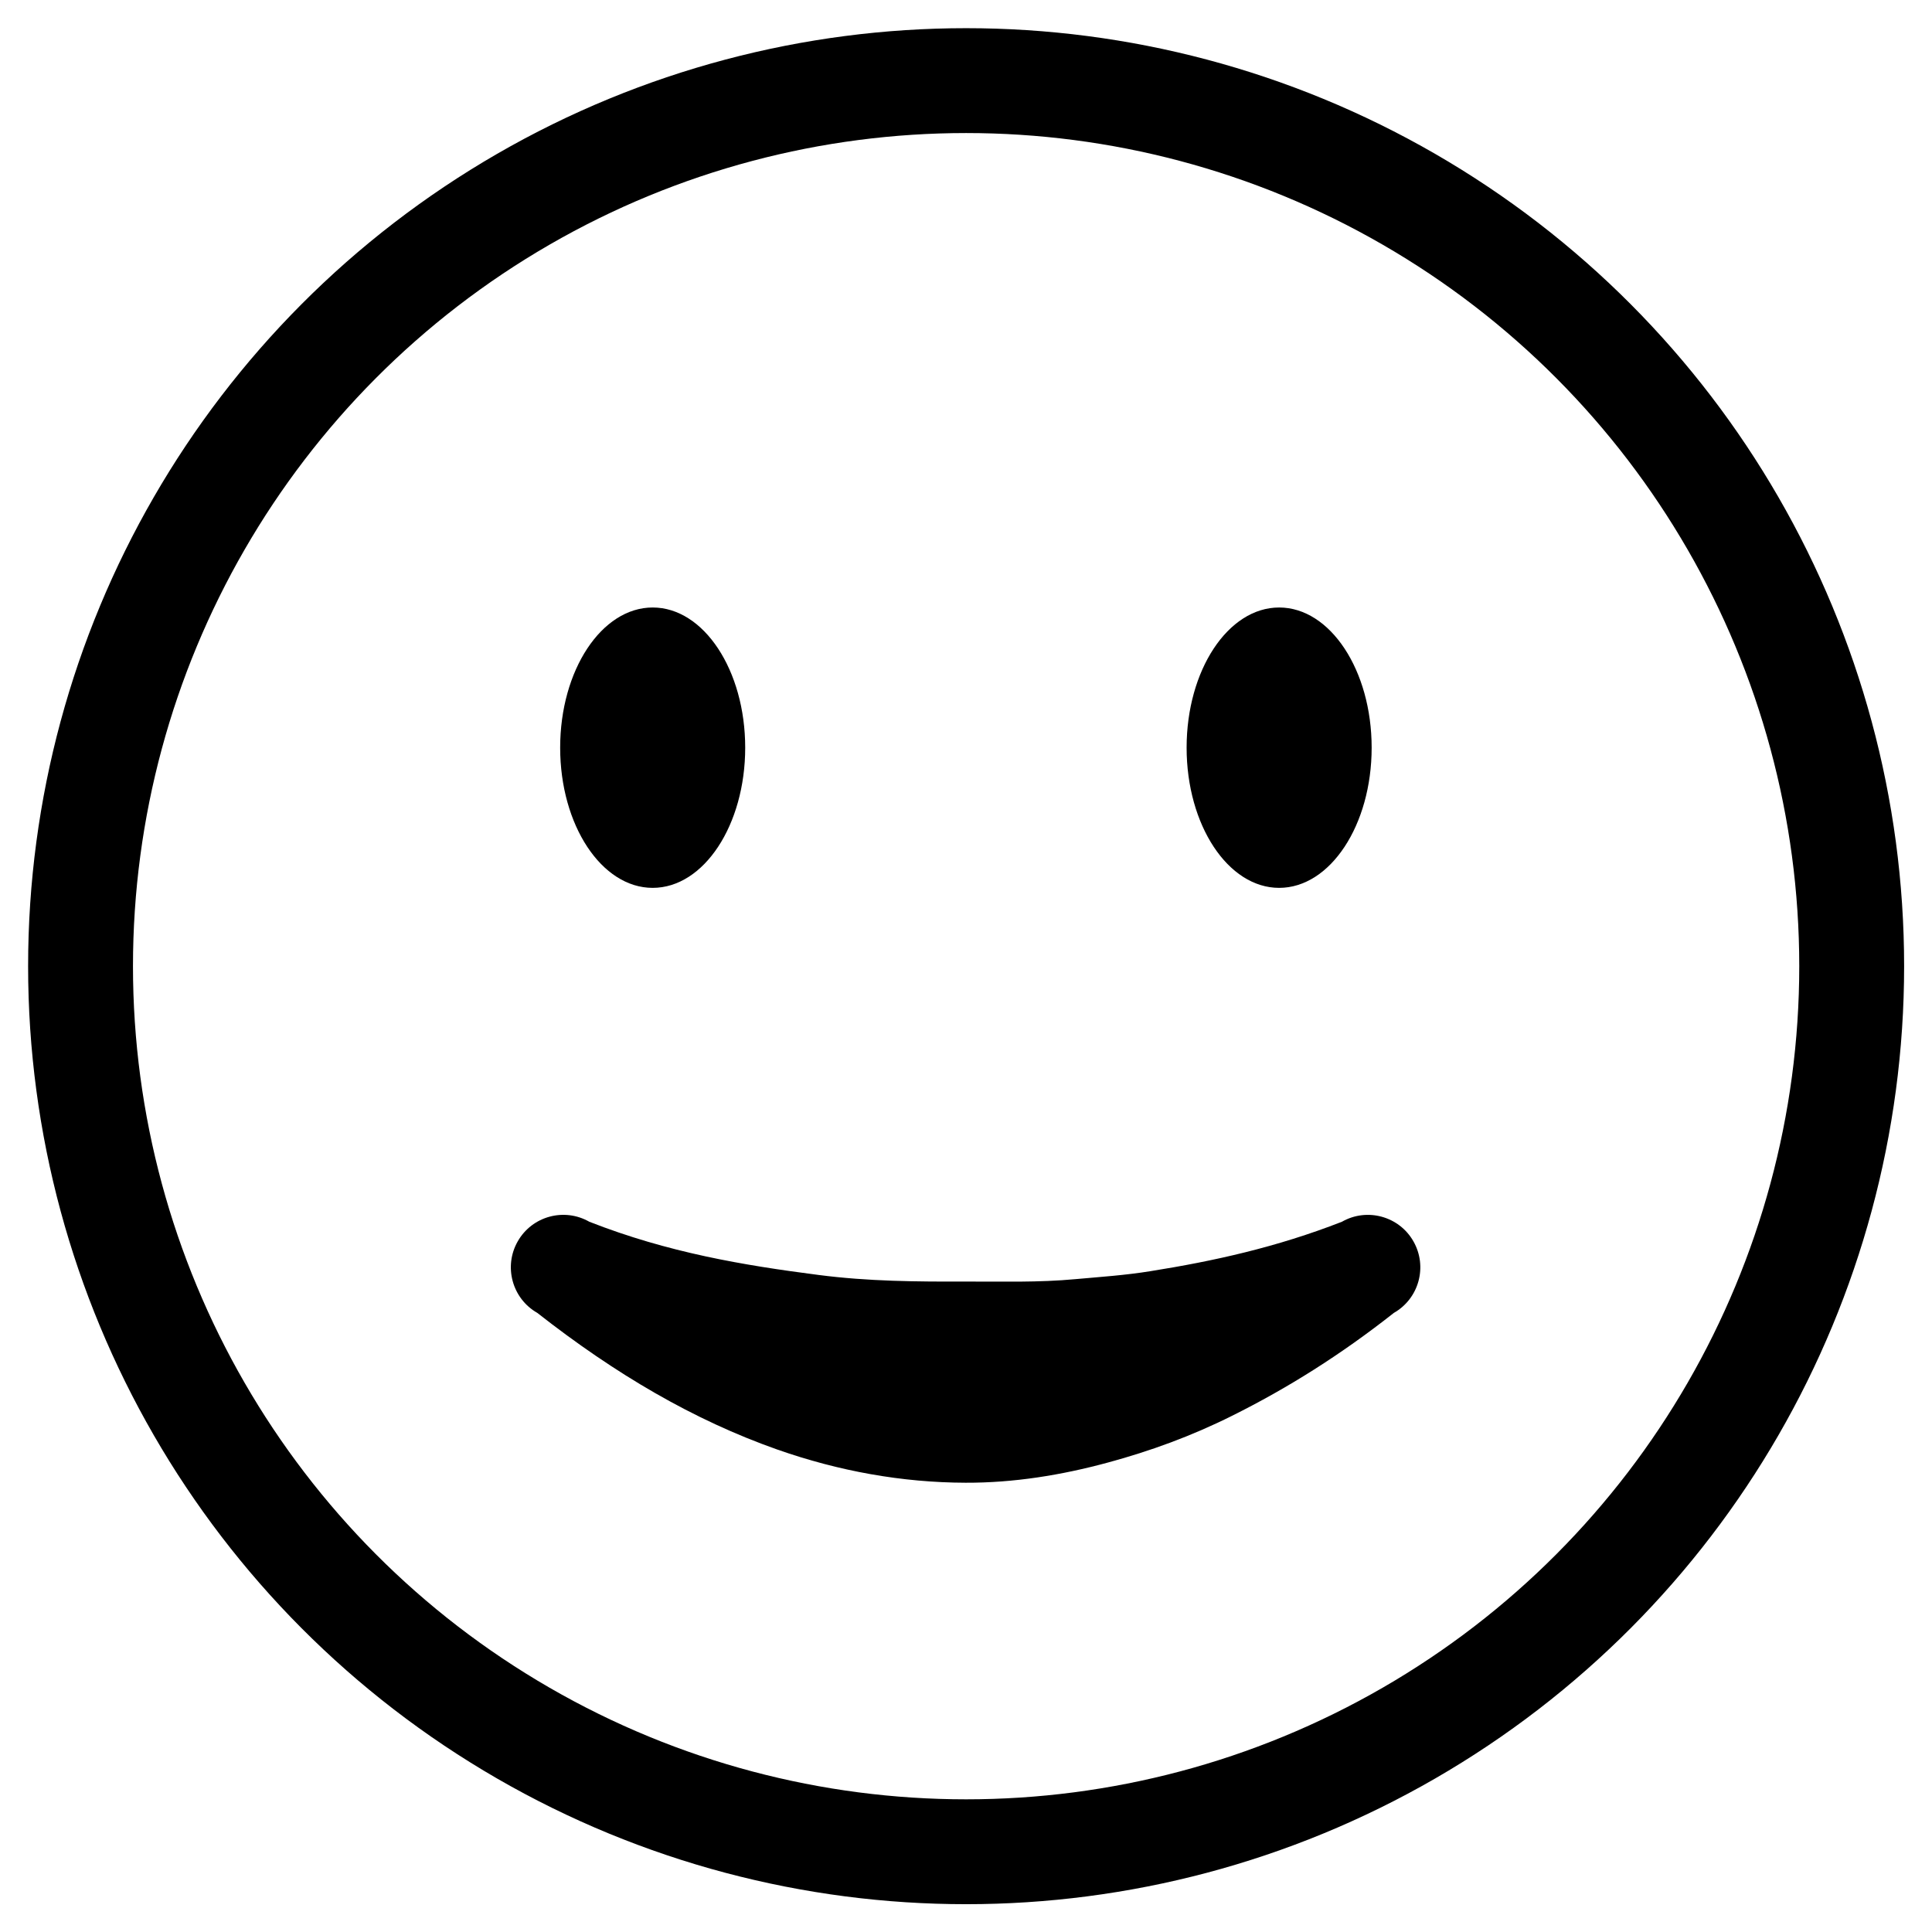 <?xml version="1.0" encoding="UTF-8" standalone="no"?>
<!DOCTYPE svg PUBLIC "-//W3C//DTD SVG 1.1//EN" "http://www.w3.org/Graphics/SVG/1.1/DTD/svg11.dtd">
<svg width="100%" height="100%" viewBox="0 0 24 24" version="1.1" xmlns="http://www.w3.org/2000/svg" xmlns:xlink="http://www.w3.org/1999/xlink" xml:space="preserve" xmlns:serif="http://www.serif.com/" style="fill-rule:evenodd;clip-rule:evenodd;stroke-linecap:round;stroke-linejoin:round;stroke-miterlimit:1.5;">
    <g transform="matrix(1.123,0,0,1.123,-3.533,-3.33)">
        <circle cx="13.833" cy="13.653" r="9.796" style="fill:none;stroke:black;stroke-width:1.16px;"/>
    </g>
    <g transform="matrix(1,0,0,1,0.147,0)">
        <g transform="matrix(1.206,0,0,1.401,-6.124,-10.27)">
            <ellipse cx="11.679" cy="13.96" rx="0.953" ry="1.243"/>
        </g>
        <g transform="matrix(1.206,0,0,1.401,1.658,-10.27)">
            <ellipse cx="11.679" cy="13.96" rx="0.953" ry="1.243"/>
        </g>
    </g>
    <g transform="matrix(1.692,0,0,1.692,-8.919,-9.68)">
        <path d="M12.366,13.995" style="fill:none;stroke:black;stroke-width:0.59px;"/>
    </g>
    <g transform="matrix(0.811,0,0,1,2.32,-1.617)">
        <path d="M5.369,17.926C6.566,18.687 7.763,19.257 9.043,19.623C9.986,19.892 10.957,20.034 11.93,20.036C12.664,20.038 13.395,19.943 14.115,19.784C14.76,19.642 15.388,19.457 16.01,19.205C16.862,18.861 17.675,18.447 18.49,17.926C18.875,17.748 19.009,17.35 18.789,17.037C18.57,16.725 18.079,16.616 17.694,16.794C16.69,17.112 15.726,17.283 14.761,17.408C14.373,17.459 13.994,17.479 13.612,17.507C13.046,17.55 12.489,17.536 11.929,17.537C11.182,17.539 10.44,17.535 9.678,17.455C8.53,17.335 7.373,17.178 6.166,16.794C5.781,16.616 5.29,16.724 5.07,17.037C4.85,17.349 4.984,17.748 5.369,17.926Z"/>
    </g>
</svg>

